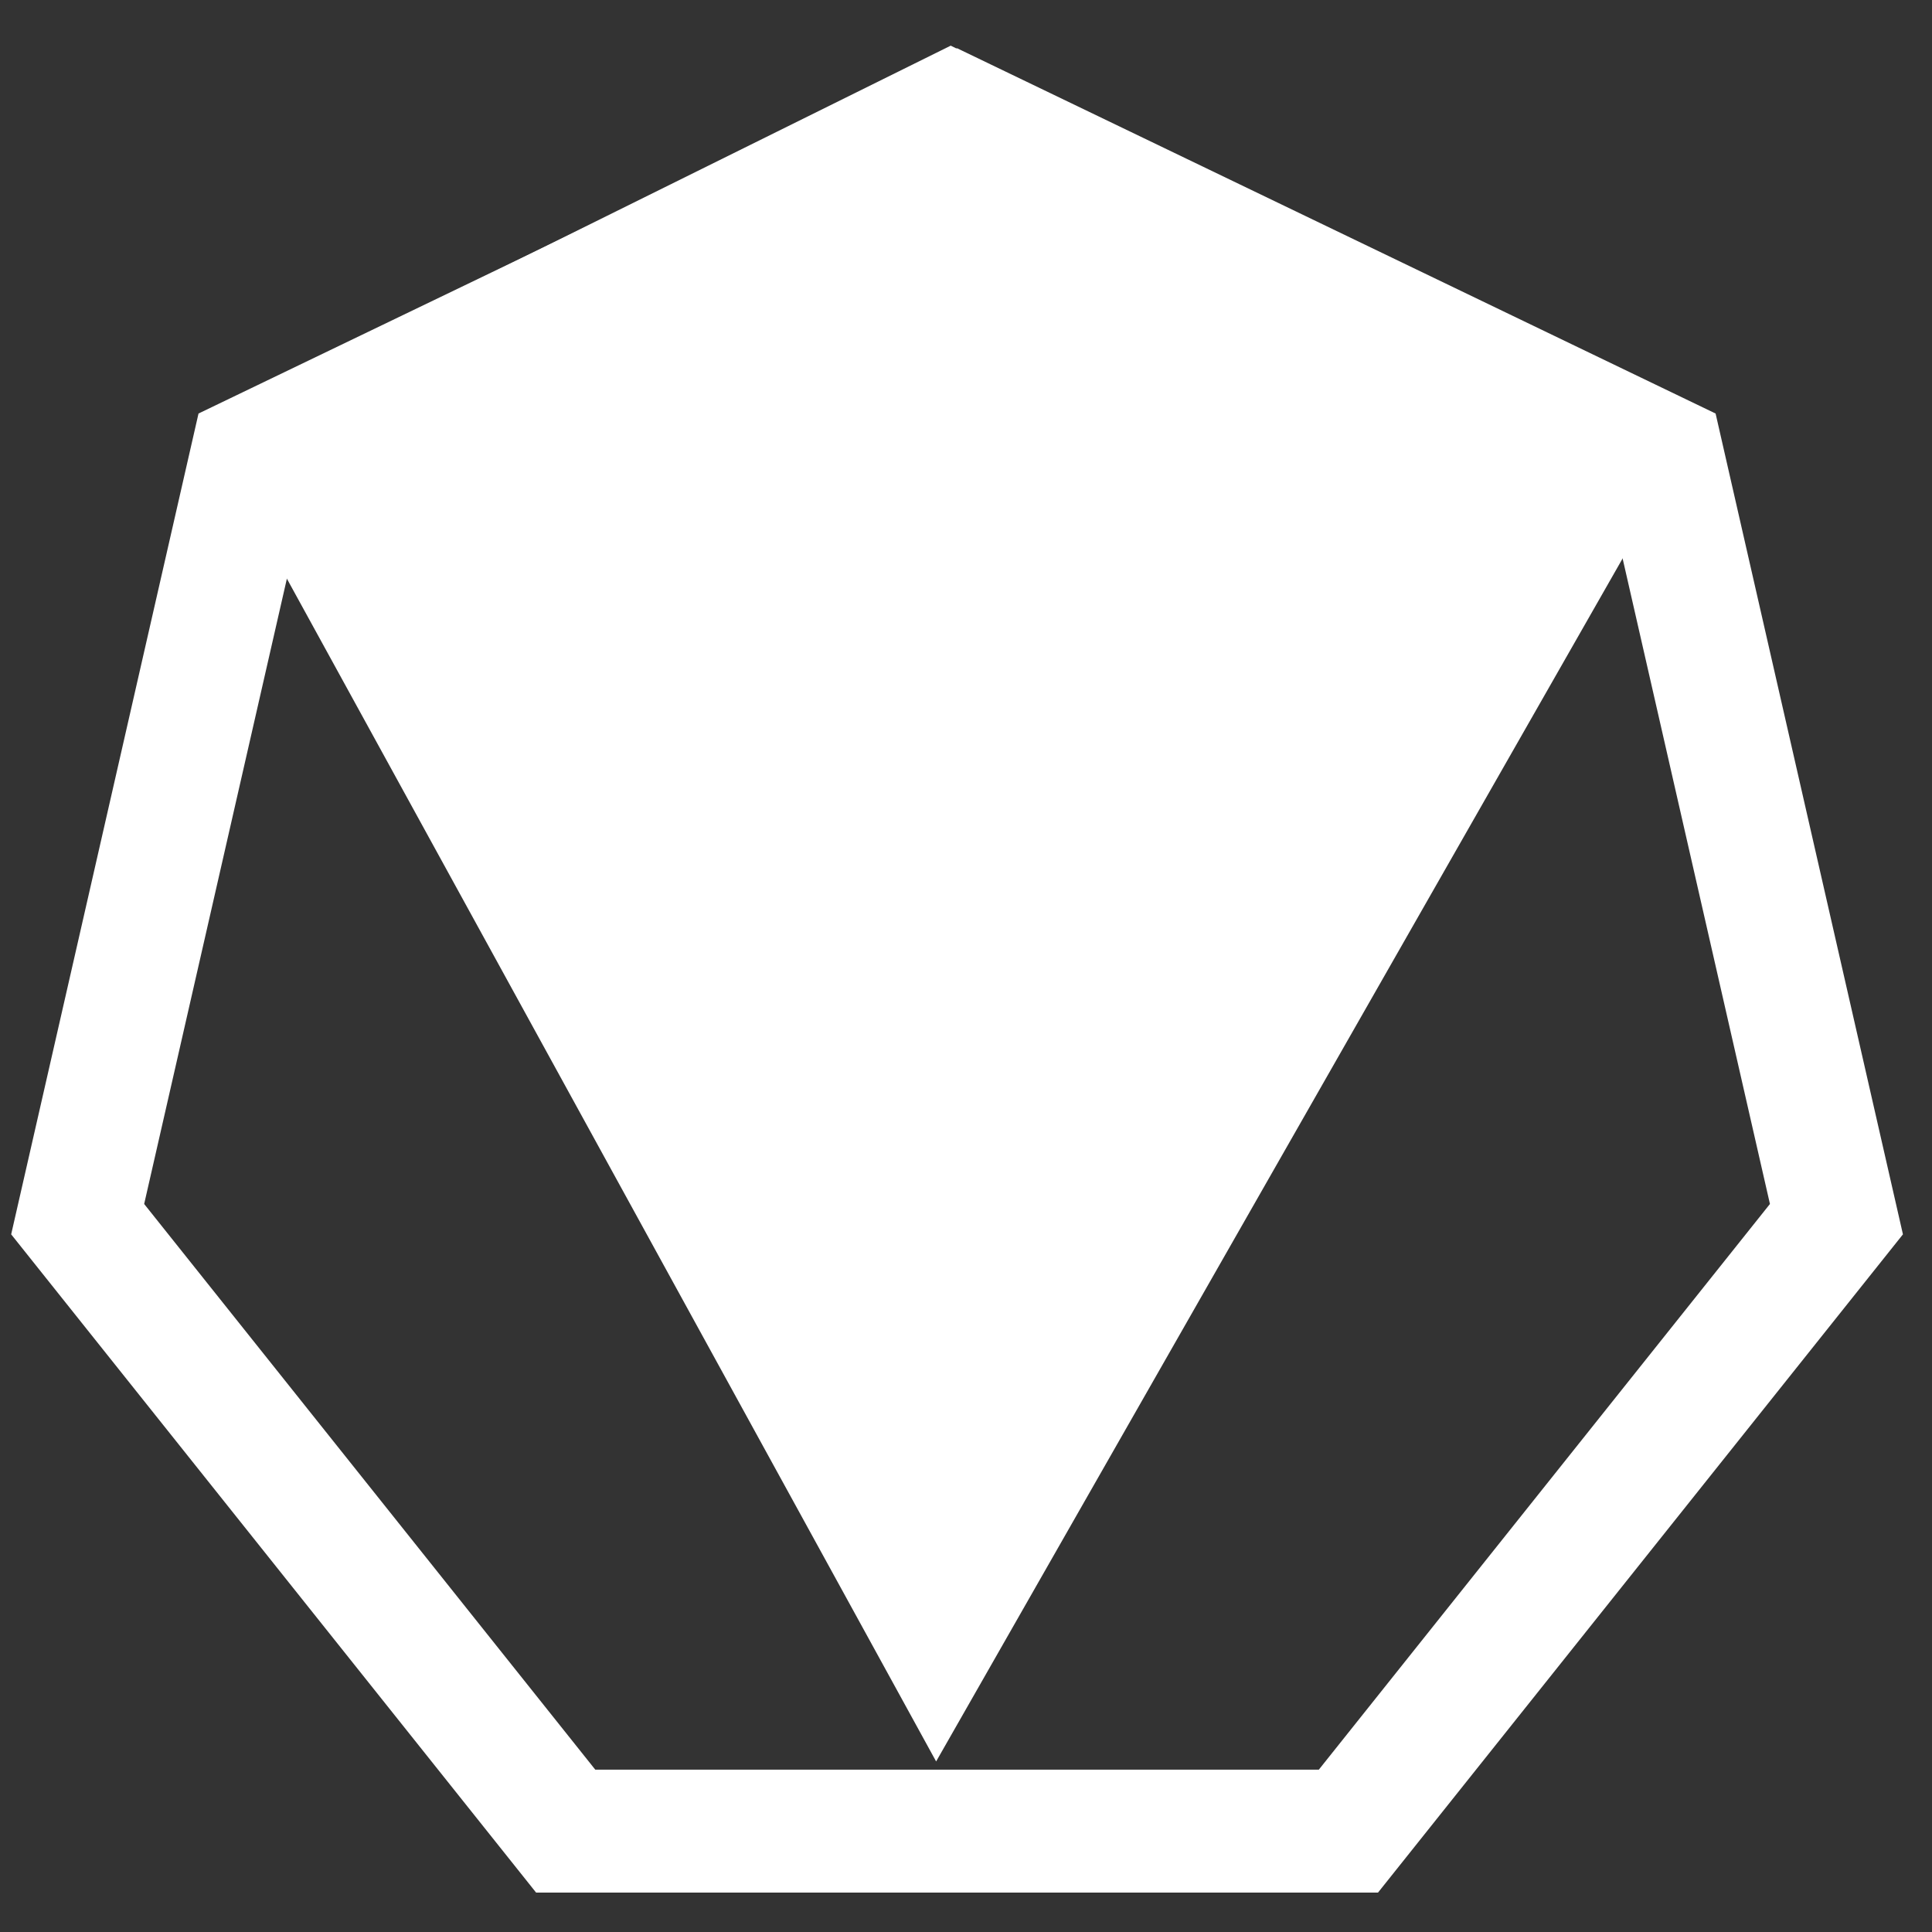 <svg id="Layer_1" data-name="Layer 1" xmlns="http://www.w3.org/2000/svg" xmlns:xlink="http://www.w3.org/1999/xlink" viewBox="0 0 216 216"><rect x="0" y="0" width="216" height="216" fill="#333333" stroke="none"/><defs><style>.cls-1,.cls-2,.cls-4{fill:#fff;}.cls-1{clip-rule:evenodd;}.cls-2{fill-rule:evenodd;}.cls-3{clip-path:url(#clip-path);}</style><clipPath id="clip-path"><path class="cls-1" d="M211.865,302.314h-3.746V309.658a2.79,2.79,0,0,0,.476,1.829,1.903,1.903,0,0,0,1.516.55,4.259,4.259,0,0,0,.832-.089,3.184,3.184,0,0,0,.803-.268l.089,2.289a6.777,6.777,0,0,1-1.115.282,7.498,7.498,0,0,1-1.264.104,4.028,4.028,0,0,1-3.048-1.1,4.6,4.6,0,0,1-1.056-3.3v-7.641h-2.706v-2.289h2.706v-4.044h2.765v4.044h3.746Zm-11.266,4.638v.476a3.824,3.824,0,0,1-.03.476H189.39a4.227,4.227,0,0,0,.401,1.68,4.42,4.42,0,0,0,.996,1.368,4.652,4.652,0,0,0,3.181,1.234,4.707,4.707,0,0,0,2.468-.624,5.036,5.036,0,0,0,1.635-1.516l1.962,1.576a6.967,6.967,0,0,1-2.661,2.185,8.589,8.589,0,0,1-6.378.164,6.869,6.869,0,0,1-2.349-1.501,6.961,6.961,0,0,1-1.546-2.334,7.871,7.871,0,0,1-.565-3.033,8.092,8.092,0,0,1,.55-3.018,6.907,6.907,0,0,1,1.531-2.364,7.009,7.009,0,0,1,2.319-1.531,7.946,7.946,0,0,1,5.694-.045,5.793,5.793,0,0,1,2.141,1.457,6.562,6.562,0,0,1,1.353,2.304A9.148,9.148,0,0,1,200.599,306.952Zm-2.825-1.13a5.316,5.316,0,0,0-.282-1.561,3.585,3.585,0,0,0-.743-1.264,3.495,3.495,0,0,0-1.219-.847,4.315,4.315,0,0,0-1.71-.312,4.518,4.518,0,0,0-1.68.312,4.361,4.361,0,0,0-1.368.847,4.462,4.462,0,0,0-.951,1.264,4.031,4.031,0,0,0-.431,1.561Zm-15.666,8.295h-2.795V291.64h2.795Zm-7.222-7.165v.476a3.824,3.824,0,0,1-.03.476H163.677a4.228,4.228,0,0,0,.401,1.68,4.419,4.419,0,0,0,.996,1.368,4.652,4.652,0,0,0,3.181,1.234,4.707,4.707,0,0,0,2.468-.624,5.036,5.036,0,0,0,1.635-1.516l1.962,1.576a6.967,6.967,0,0,1-2.661,2.185,8.589,8.589,0,0,1-6.378.164,6.869,6.869,0,0,1-2.349-1.501,6.961,6.961,0,0,1-1.546-2.334,7.871,7.871,0,0,1-.565-3.033,8.092,8.092,0,0,1,.55-3.018,6.906,6.906,0,0,1,1.531-2.364,7.009,7.009,0,0,1,2.319-1.531,7.946,7.946,0,0,1,5.694-.045,5.793,5.793,0,0,1,2.141,1.457,6.562,6.562,0,0,1,1.353,2.304A9.148,9.148,0,0,1,174.886,306.952Zm-2.825-1.13a5.316,5.316,0,0,0-.282-1.561,3.584,3.584,0,0,0-.743-1.264,3.495,3.495,0,0,0-1.219-.847,4.315,4.315,0,0,0-1.71-.312,4.518,4.518,0,0,0-1.68.312,4.361,4.361,0,0,0-1.368.847,4.462,4.462,0,0,0-.951,1.264,4.031,4.031,0,0,0-.431,1.561Zm-17.569,1.219a6.159,6.159,0,0,0-.297-1.903,4.856,4.856,0,0,0-.892-1.635,4.27,4.27,0,0,0-1.472-1.13,4.701,4.701,0,0,0-2.037-.416,4.485,4.485,0,0,0-1.947.416,4.58,4.58,0,0,0-1.501,1.13,5.212,5.212,0,0,0-.966,1.635,5.633,5.633,0,0,0,0,3.865,5.033,5.033,0,0,0,.966,1.62,4.68,4.68,0,0,0,1.501,1.115,4.485,4.485,0,0,0,1.947.416,4.563,4.563,0,0,0,2.037-.431,4.433,4.433,0,0,0,1.472-1.145,4.856,4.856,0,0,0,.892-1.635A6.159,6.159,0,0,0,154.493,307.042Zm-9.366,4.846v2.23h-2.706V291.64h2.795v10.495h.089a5.898,5.898,0,0,1,1.992-1.769,6.026,6.026,0,0,1,3.033-.728,7.093,7.093,0,0,1,2.869.565,6.61,6.61,0,0,1,2.23,1.576,7.085,7.085,0,0,1,1.442,2.364,8.216,8.216,0,0,1,.505,2.899,8.339,8.339,0,0,1-.505,2.914,7.182,7.182,0,0,1-1.427,2.379,6.591,6.591,0,0,1-2.23,1.591,7.19,7.19,0,0,1-2.943.58,6.481,6.481,0,0,1-2.884-.669,5.423,5.423,0,0,1-2.2-1.947Zm-10.612,2.23q-.059-.535-.089-1.204t-.03-1.115h-.059a4.603,4.603,0,0,1-1.799,1.918,5.203,5.203,0,0,1-2.81.788,5.748,5.748,0,0,1-2.364-.446,4.36,4.36,0,0,1-1.635-1.234,5.272,5.272,0,0,1-.951-1.829,7.724,7.724,0,0,1-.312-2.23v-8.741h2.795v7.79a9.848,9.848,0,0,0,.134,1.65,3.945,3.945,0,0,0,.491,1.383,2.66,2.66,0,0,0,.981.951,3.21,3.21,0,0,0,1.606.357,3.371,3.371,0,0,0,2.735-1.264,5.144,5.144,0,0,0,1.041-3.375v-7.492h2.795v11.06q0,.565.03,1.457t.089,1.576Zm-26.013-11.774h.059l9.395-9.276h4.073L111.803,302.701l10.852,11.417h-4.222l-9.871-10.882h-.059v10.882h-2.943v-21.05h2.943Zm-16.347,11.774H89.361V291.64h2.795Zm-11.355-6.719q-1.041,0-2.156.089a9.956,9.956,0,0,0-2.022.357,3.823,3.823,0,0,0-1.501.803,1.826,1.826,0,0,0-.595,1.427,1.974,1.974,0,0,0,.253,1.041,2.1,2.1,0,0,0,.669.684,2.692,2.692,0,0,0,.922.372,5.148,5.148,0,0,0,1.041.104A3.848,3.848,0,0,0,80.429,311.1a4.26,4.26,0,0,0,1.055-2.958v-.743Zm.684-2.408a2.804,2.804,0,0,0-.951-2.334,3.938,3.938,0,0,0-2.527-.758,5.549,5.549,0,0,0-2.245.461,5.684,5.684,0,0,0-1.769,1.174l-1.487-1.784a7.506,7.506,0,0,1,2.542-1.546,9.086,9.086,0,0,1,3.226-.565,7.284,7.284,0,0,1,2.631.431,4.976,4.976,0,0,1,1.829,1.174,4.811,4.811,0,0,1,1.07,1.754,6.475,6.475,0,0,1,.357,2.17V311.323q0,.714.045,1.501a7.711,7.711,0,0,0,.164,1.293H81.841a8.801,8.801,0,0,1-.238-2.022h-.089a5.412,5.412,0,0,1-1.947,1.754,5.842,5.842,0,0,1-2.78.624,7.282,7.282,0,0,1-1.739-.223,5.054,5.054,0,0,1-1.65-.728,4.114,4.114,0,0,1-1.234-1.338,3.98,3.98,0,0,1-.491-2.052,3.608,3.608,0,0,1,.862-2.542,5.462,5.462,0,0,1,2.26-1.427,12.761,12.761,0,0,1,3.152-.639q1.754-.149,3.538-.149Zm-16.618,9.128q-.059-.535-.089-1.204t-.03-1.115H64.689a4.603,4.603,0,0,1-1.799,1.918,5.203,5.203,0,0,1-2.81.788,5.749,5.749,0,0,1-2.364-.446,4.36,4.36,0,0,1-1.635-1.234,5.271,5.271,0,0,1-.951-1.829,7.724,7.724,0,0,1-.312-2.23v-8.741h2.795v7.79a9.847,9.847,0,0,0,.134,1.65,3.945,3.945,0,0,0,.491,1.383,2.66,2.66,0,0,0,.981.951,3.21,3.21,0,0,0,1.606.357,3.371,3.371,0,0,0,2.735-1.264,5.144,5.144,0,0,0,1.041-3.375v-7.492h2.795v11.06q0,.565.03,1.457t.089,1.576ZM51.579,302.314H47.833V309.658a2.79,2.79,0,0,0,.476,1.829,1.903,1.903,0,0,0,1.516.55,4.259,4.259,0,0,0,.832-.089,3.184,3.184,0,0,0,.803-.268l.089,2.289a6.779,6.779,0,0,1-1.115.282,7.498,7.498,0,0,1-1.264.104,4.027,4.027,0,0,1-3.048-1.1,4.6,4.6,0,0,1-1.055-3.3v-7.641H42.362v-2.289h2.706v-4.044h2.765v4.044h3.746Zm-17.777.743q0-.565-.03-1.457t-.089-1.576h2.646q.059.535.089,1.234t.03,1.145h.089a4.877,4.877,0,0,1,1.739-2.007,4.554,4.554,0,0,1,2.572-.758,4.338,4.338,0,0,1,1.1.119L41.83,302.344a5.26,5.26,0,0,0-1.278-.149,3.879,3.879,0,0,0-1.754.372,3.582,3.582,0,0,0-1.234.996,4.211,4.211,0,0,0-.728,1.442,6.09,6.09,0,0,0-.238,1.71v7.403H33.802Zm-4.873-8.117a1.661,1.661,0,0,1-.55,1.278,1.887,1.887,0,0,1-1.323.505,1.806,1.806,0,0,1-1.308-.52,1.696,1.696,0,0,1-.535-1.264,1.731,1.731,0,0,1,.535-1.293,1.806,1.806,0,0,1,1.308-.52,1.857,1.857,0,0,1,1.323.52A1.708,1.708,0,0,1,28.929,294.941Zm-.476,19.177H25.658v-14.093h2.795Zm-14.715-3.806h.089l6.333-17.245H23.342l-8.266,21.05H12.341l-8.206-21.05H7.406Z"/></clipPath></defs><title>virtualkubelet-icon-white</title><path class="cls-2" d="M211.865,302.314h-3.746V309.658a2.79,2.79,0,0,0,.476,1.829,1.903,1.903,0,0,0,1.516.55,4.259,4.259,0,0,0,.832-.089,3.184,3.184,0,0,0,.803-.268l.089,2.289a6.777,6.777,0,0,1-1.115.282,7.498,7.498,0,0,1-1.264.104,4.028,4.028,0,0,1-3.048-1.1,4.6,4.6,0,0,1-1.056-3.3v-7.641h-2.706v-2.289h2.706v-4.044h2.765v4.044h3.746Zm-11.266,4.638v.476a3.824,3.824,0,0,1-.03.476H189.39a4.227,4.227,0,0,0,.401,1.68,4.42,4.42,0,0,0,.996,1.368,4.652,4.652,0,0,0,3.181,1.234,4.707,4.707,0,0,0,2.468-.624,5.036,5.036,0,0,0,1.635-1.516l1.962,1.576a6.967,6.967,0,0,1-2.661,2.185,8.589,8.589,0,0,1-6.378.164,6.869,6.869,0,0,1-2.349-1.501,6.961,6.961,0,0,1-1.546-2.334,7.871,7.871,0,0,1-.565-3.033,8.092,8.092,0,0,1,.55-3.018,6.907,6.907,0,0,1,1.531-2.364,7.009,7.009,0,0,1,2.319-1.531,7.946,7.946,0,0,1,5.694-.045,5.793,5.793,0,0,1,2.141,1.457,6.562,6.562,0,0,1,1.353,2.304A9.148,9.148,0,0,1,200.599,306.952Zm-2.825-1.13a5.316,5.316,0,0,0-.282-1.561,3.585,3.585,0,0,0-.743-1.264,3.495,3.495,0,0,0-1.219-.847,4.315,4.315,0,0,0-1.71-.312,4.518,4.518,0,0,0-1.68.312,4.361,4.361,0,0,0-1.368.847,4.462,4.462,0,0,0-.951,1.264,4.031,4.031,0,0,0-.431,1.561Zm-15.666,8.295h-2.795V291.64h2.795Zm-7.222-7.165v.476a3.824,3.824,0,0,1-.03.476H163.677a4.228,4.228,0,0,0,.401,1.68,4.419,4.419,0,0,0,.996,1.368,4.652,4.652,0,0,0,3.181,1.234,4.707,4.707,0,0,0,2.468-.624,5.036,5.036,0,0,0,1.635-1.516l1.962,1.576a6.967,6.967,0,0,1-2.661,2.185,8.589,8.589,0,0,1-6.378.164,6.869,6.869,0,0,1-2.349-1.501,6.961,6.961,0,0,1-1.546-2.334,7.871,7.871,0,0,1-.565-3.033,8.092,8.092,0,0,1,.55-3.018,6.906,6.906,0,0,1,1.531-2.364,7.009,7.009,0,0,1,2.319-1.531,7.946,7.946,0,0,1,5.694-.045,5.793,5.793,0,0,1,2.141,1.457,6.562,6.562,0,0,1,1.353,2.304A9.148,9.148,0,0,1,174.886,306.952Zm-2.825-1.13a5.316,5.316,0,0,0-.282-1.561,3.584,3.584,0,0,0-.743-1.264,3.495,3.495,0,0,0-1.219-.847,4.315,4.315,0,0,0-1.71-.312,4.518,4.518,0,0,0-1.68.312,4.361,4.361,0,0,0-1.368.847,4.462,4.462,0,0,0-.951,1.264,4.031,4.031,0,0,0-.431,1.561Zm-17.569,1.219a6.159,6.159,0,0,0-.297-1.903,4.856,4.856,0,0,0-.892-1.635,4.27,4.27,0,0,0-1.472-1.13,4.701,4.701,0,0,0-2.037-.416,4.485,4.485,0,0,0-1.947.416,4.58,4.58,0,0,0-1.501,1.13,5.212,5.212,0,0,0-.966,1.635,5.633,5.633,0,0,0,0,3.865,5.033,5.033,0,0,0,.966,1.62,4.68,4.68,0,0,0,1.501,1.115,4.485,4.485,0,0,0,1.947.416,4.563,4.563,0,0,0,2.037-.431,4.433,4.433,0,0,0,1.472-1.145,4.856,4.856,0,0,0,.892-1.635A6.159,6.159,0,0,0,154.493,307.042Zm-9.366,4.846v2.23h-2.706V291.64h2.795v10.495h.089a5.898,5.898,0,0,1,1.992-1.769,6.026,6.026,0,0,1,3.033-.728,7.093,7.093,0,0,1,2.869.565,6.61,6.61,0,0,1,2.23,1.576,7.085,7.085,0,0,1,1.442,2.364,8.216,8.216,0,0,1,.505,2.899,8.339,8.339,0,0,1-.505,2.914,7.182,7.182,0,0,1-1.427,2.379,6.591,6.591,0,0,1-2.23,1.591,7.19,7.19,0,0,1-2.943.58,6.481,6.481,0,0,1-2.884-.669,5.423,5.423,0,0,1-2.2-1.947Zm-10.612,2.23q-.059-.535-.089-1.204t-.03-1.115h-.059a4.603,4.603,0,0,1-1.799,1.918,5.203,5.203,0,0,1-2.81.788,5.748,5.748,0,0,1-2.364-.446,4.36,4.36,0,0,1-1.635-1.234,5.272,5.272,0,0,1-.951-1.829,7.724,7.724,0,0,1-.312-2.23v-8.741h2.795v7.79a9.848,9.848,0,0,0,.134,1.65,3.945,3.945,0,0,0,.491,1.383,2.66,2.66,0,0,0,.981.951,3.21,3.21,0,0,0,1.606.357,3.371,3.371,0,0,0,2.735-1.264,5.144,5.144,0,0,0,1.041-3.375v-7.492h2.795v11.06q0,.565.03,1.457t.089,1.576Zm-26.013-11.774h.059l9.395-9.276h4.073L111.803,302.701l10.852,11.417h-4.222l-9.871-10.882h-.059v10.882h-2.943v-21.05h2.943Zm-16.347,11.774H89.361V291.64h2.795Zm-11.355-6.719q-1.041,0-2.156.089a9.956,9.956,0,0,0-2.022.357,3.823,3.823,0,0,0-1.501.803,1.826,1.826,0,0,0-.595,1.427,1.974,1.974,0,0,0,.253,1.041,2.1,2.1,0,0,0,.669.684,2.692,2.692,0,0,0,.922.372,5.148,5.148,0,0,0,1.041.104A3.848,3.848,0,0,0,80.429,311.1a4.26,4.26,0,0,0,1.055-2.958v-.743Zm.684-2.408a2.804,2.804,0,0,0-.951-2.334,3.938,3.938,0,0,0-2.527-.758,5.549,5.549,0,0,0-2.245.461,5.684,5.684,0,0,0-1.769,1.174l-1.487-1.784a7.506,7.506,0,0,1,2.542-1.546,9.086,9.086,0,0,1,3.226-.565,7.284,7.284,0,0,1,2.631.431,4.976,4.976,0,0,1,1.829,1.174,4.811,4.811,0,0,1,1.07,1.754,6.475,6.475,0,0,1,.357,2.17V311.323q0,.714.045,1.501a7.711,7.711,0,0,0,.164,1.293H81.841a8.801,8.801,0,0,1-.238-2.022h-.089a5.412,5.412,0,0,1-1.947,1.754,5.842,5.842,0,0,1-2.78.624,7.282,7.282,0,0,1-1.739-.223,5.054,5.054,0,0,1-1.65-.728,4.114,4.114,0,0,1-1.234-1.338,3.98,3.98,0,0,1-.491-2.052,3.608,3.608,0,0,1,.862-2.542,5.462,5.462,0,0,1,2.26-1.427,12.761,12.761,0,0,1,3.152-.639q1.754-.149,3.538-.149Zm-16.618,9.128q-.059-.535-.089-1.204t-.03-1.115H64.689a4.603,4.603,0,0,1-1.799,1.918,5.203,5.203,0,0,1-2.81.788,5.749,5.749,0,0,1-2.364-.446,4.36,4.36,0,0,1-1.635-1.234,5.271,5.271,0,0,1-.951-1.829,7.724,7.724,0,0,1-.312-2.23v-8.741h2.795v7.79a9.847,9.847,0,0,0,.134,1.65,3.945,3.945,0,0,0,.491,1.383,2.66,2.66,0,0,0,.981.951,3.21,3.21,0,0,0,1.606.357,3.371,3.371,0,0,0,2.735-1.264,5.144,5.144,0,0,0,1.041-3.375v-7.492h2.795v11.06q0,.565.03,1.457t.089,1.576ZM51.579,302.314H47.833V309.658a2.79,2.79,0,0,0,.476,1.829,1.903,1.903,0,0,0,1.516.55,4.259,4.259,0,0,0,.832-.089,3.184,3.184,0,0,0,.803-.268l.089,2.289a6.779,6.779,0,0,1-1.115.282,7.498,7.498,0,0,1-1.264.104,4.027,4.027,0,0,1-3.048-1.1,4.6,4.6,0,0,1-1.055-3.3v-7.641H42.362v-2.289h2.706v-4.044h2.765v4.044h3.746Zm-17.777.743q0-.565-.03-1.457t-.089-1.576h2.646q.059.535.089,1.234t.03,1.145h.089a4.877,4.877,0,0,1,1.739-2.007,4.554,4.554,0,0,1,2.572-.758,4.338,4.338,0,0,1,1.1.119L41.83,302.344a5.26,5.26,0,0,0-1.278-.149,3.879,3.879,0,0,0-1.754.372,3.582,3.582,0,0,0-1.234.996,4.211,4.211,0,0,0-.728,1.442,6.09,6.09,0,0,0-.238,1.71v7.403H33.802Zm-4.873-8.117a1.661,1.661,0,0,1-.55,1.278,1.887,1.887,0,0,1-1.323.505,1.806,1.806,0,0,1-1.308-.52,1.696,1.696,0,0,1-.535-1.264,1.731,1.731,0,0,1,.535-1.293,1.806,1.806,0,0,1,1.308-.52,1.857,1.857,0,0,1,1.323.52A1.708,1.708,0,0,1,28.929,294.941Zm-.476,19.177H25.658v-14.093h2.795Zm-14.715-3.806h.089l6.333-17.245H23.342l-8.266,21.05H12.341l-8.206-21.05H7.406Z"/><g class="cls-3"><rect class="cls-4" x="-37.701" y="46.529" width="290.563" height="317.592"/></g><polyline class="cls-4" points="22.214 46.735 104.66 196.933 190.371 46.735 106.292 5.104"/><path class="cls-4" d="M153.441,210.3H60.559L2.647,137.682l20.668-90.554L107,6.827l83.684,40.3,20.668,90.554ZM65.931,199.144h82.138l51.212-64.218L181.003,54.848,107,19.21,32.997,54.848,14.719,134.926Z"/><path class="cls-4" d="M154.064,211.592H59.936L1.249,138.001,22.194,46.233,107,5.393l.561.27,84.245,40.571,20.945,91.768Zm-92.883-2.585H152.819l57.135-71.645-20.391-89.34L107,8.262,24.437,48.022,4.046,137.363Zm87.51-8.571H65.309l-51.988-65.191L31.875,53.953,107,17.775,182.125,53.953l18.554,81.292Zm-82.138-2.585h80.893l50.436-63.244-18-78.865L107,20.644,34.118,55.742,16.118,134.607Z"/></svg>
